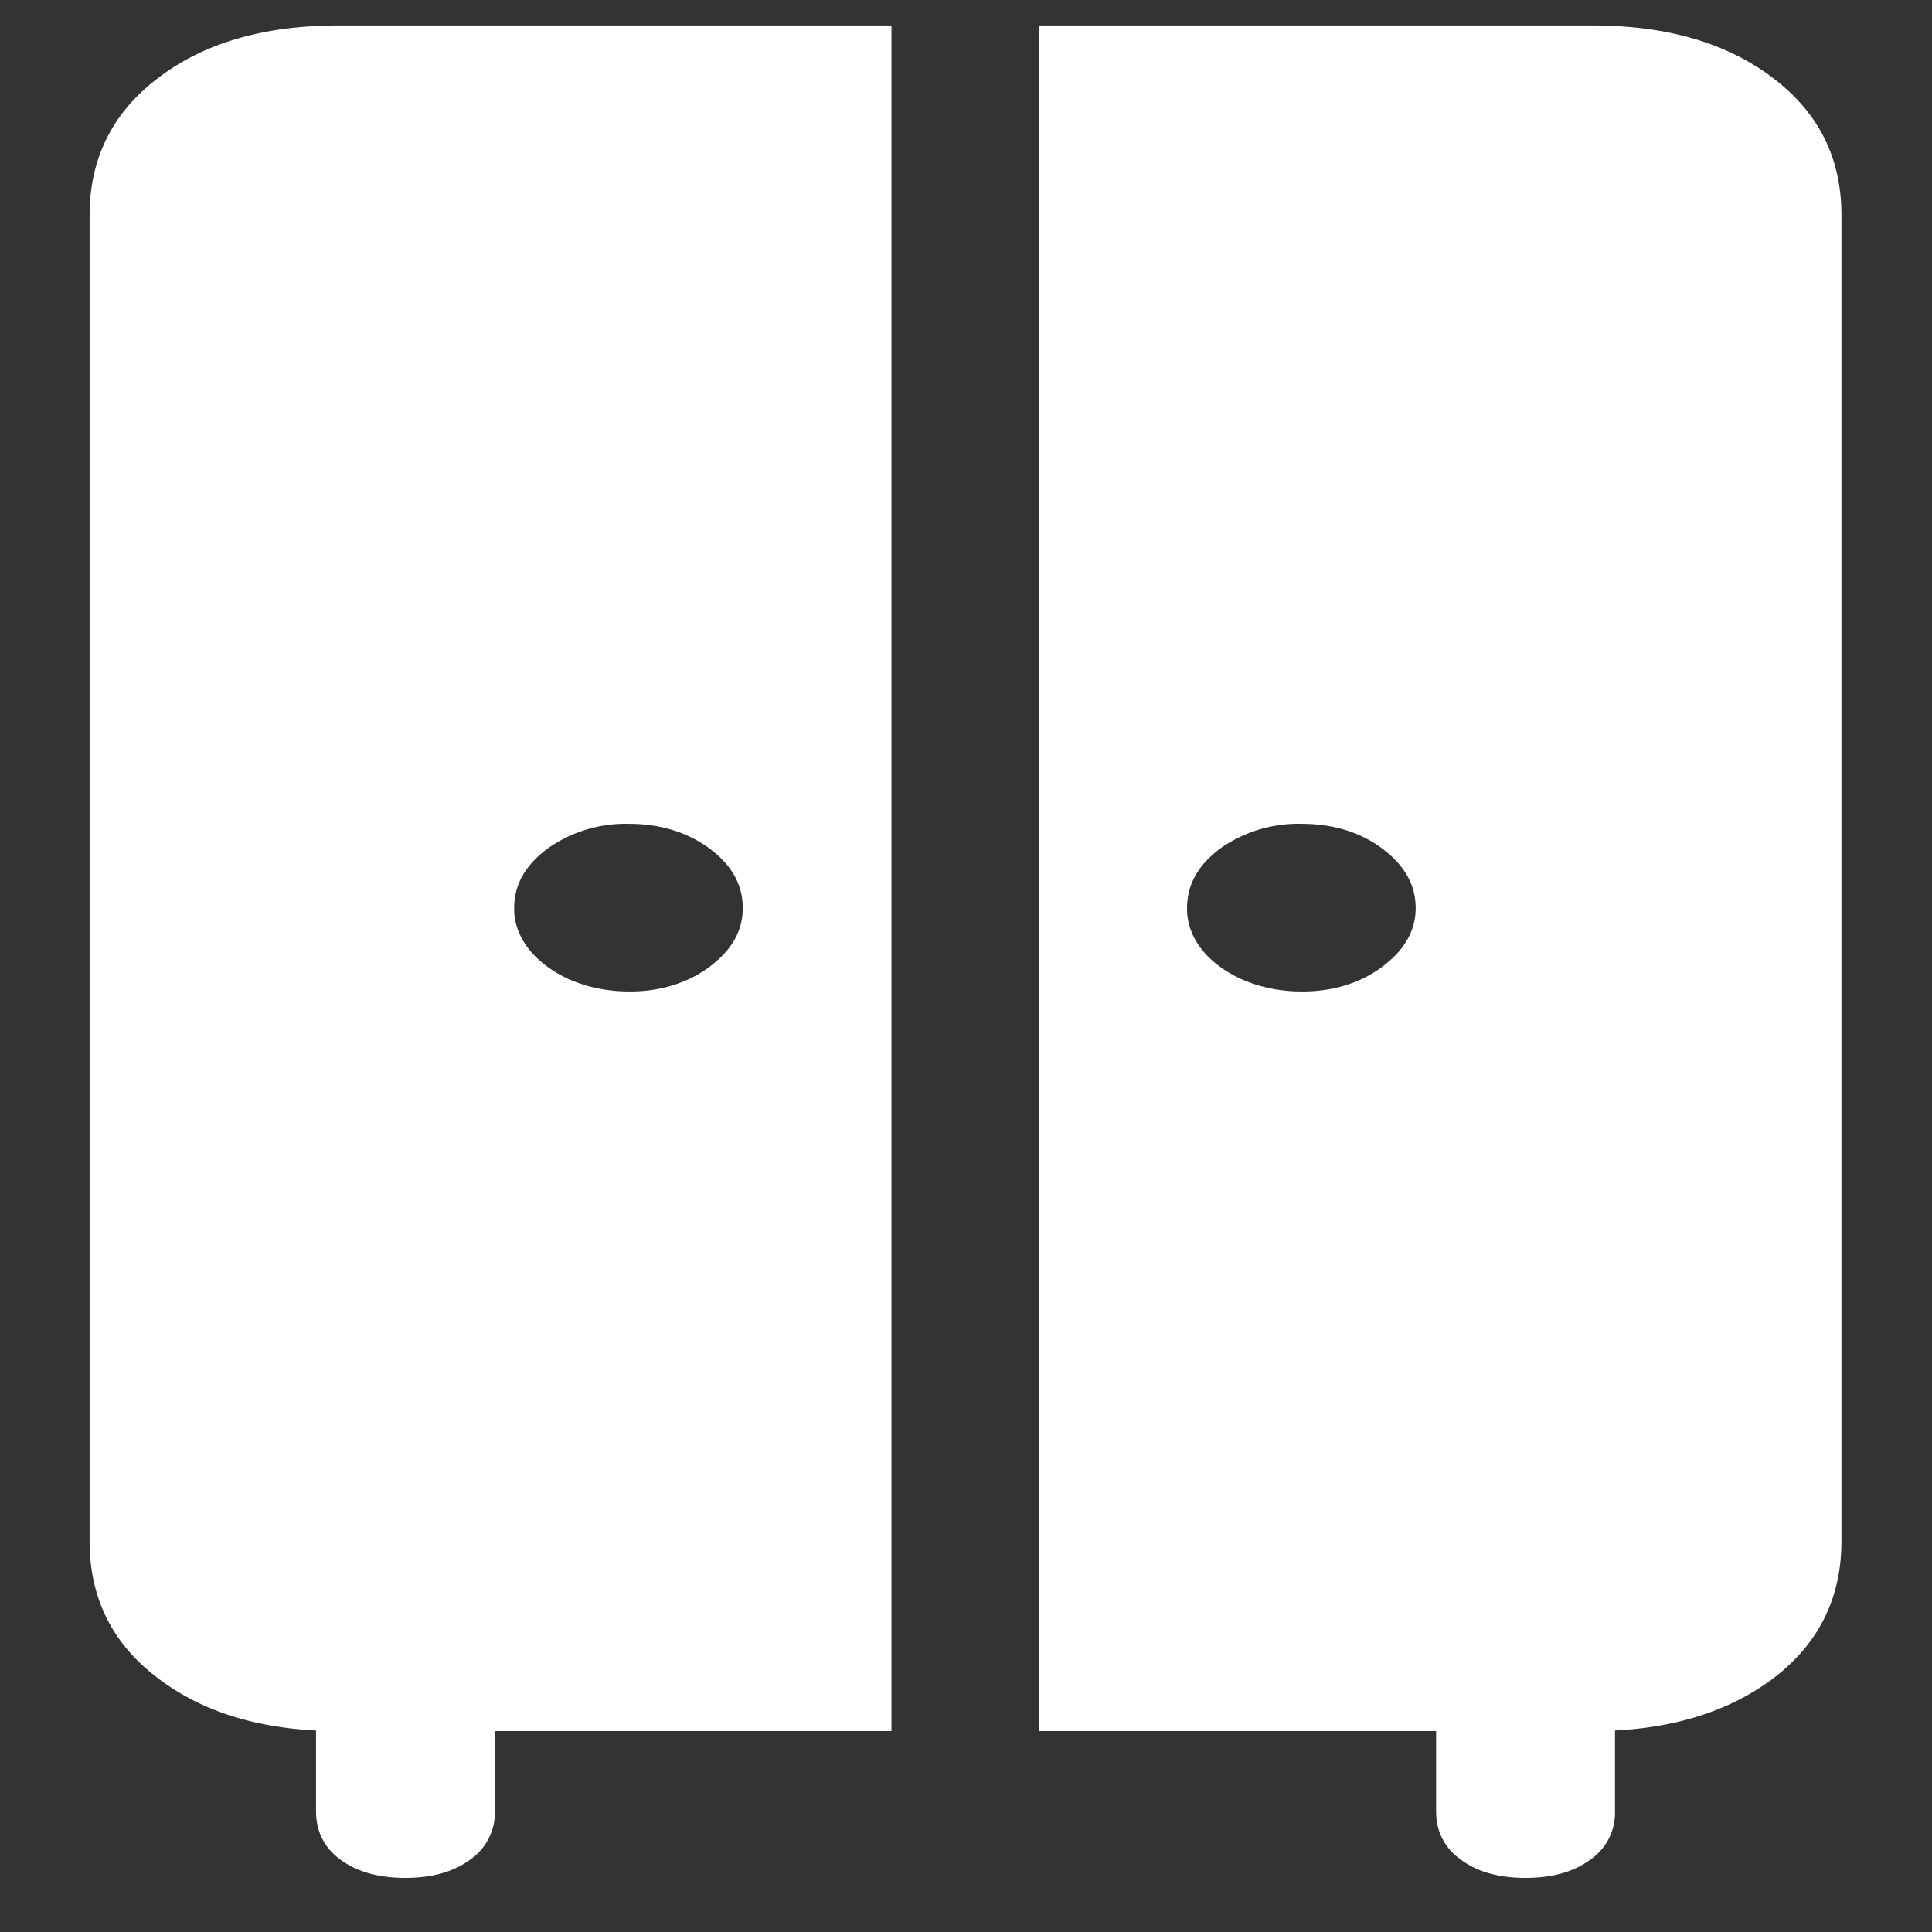 <svg xmlns="http://www.w3.org/2000/svg" width="24" height="24"><rect width="100%" height="100%" fill="#333333" stroke="none"/><path style="stroke:none;fill-rule:nonzero;fill:#fff;fill-opacity:1" d="M4.207 21.504h6.867V.316H4.207c-.922 0-1.668.215-2.238.649-.57.43-.856 1-.856 1.71v16.47c0 .71.285 1.28.856 1.707.57.433 1.316.652 2.238.652Zm3.602-9.188c-.375 0-.739-.109-1.004-.304-.27-.192-.422-.457-.418-.73 0-.294.14-.536.418-.743a1.681 1.681 0 0 1 1.004-.305c.39 0 .726.102 1.003.305.278.207.415.45.415.742 0 .281-.137.524-.415.73-.265.2-.624.31-1.003.305Zm11.972 9.188c.918 0 1.664-.219 2.239-.649.57-.43.855-1 .855-1.71V2.672c0-.711-.285-1.277-.855-1.707C21.445.53 20.7.316 19.78.316h-6.87v21.188Zm-3.617-9.188c-.375 0-.738-.109-1.004-.304-.27-.192-.418-.457-.414-.73 0-.294.137-.536.414-.743a1.681 1.681 0 0 1 1.004-.305c.395 0 .73.102 1.004.305.277.207.418.45.418.742 0 .281-.14.524-.418.73-.262.2-.625.31-1.004.305ZM5.035 23.328c.332 0 .598-.074.805-.226a.714.714 0 0 0 .308-.602v-1.984H3.926V22.5c0 .25.101.453.304.602.207.152.477.226.805.226Zm13.914 0c.332 0 .602-.074.805-.226a.704.704 0 0 0 .308-.602v-1.984H17.84V22.5c0 .25.101.453.308.602.204.152.473.226.801.226Zm0 0"/></svg>